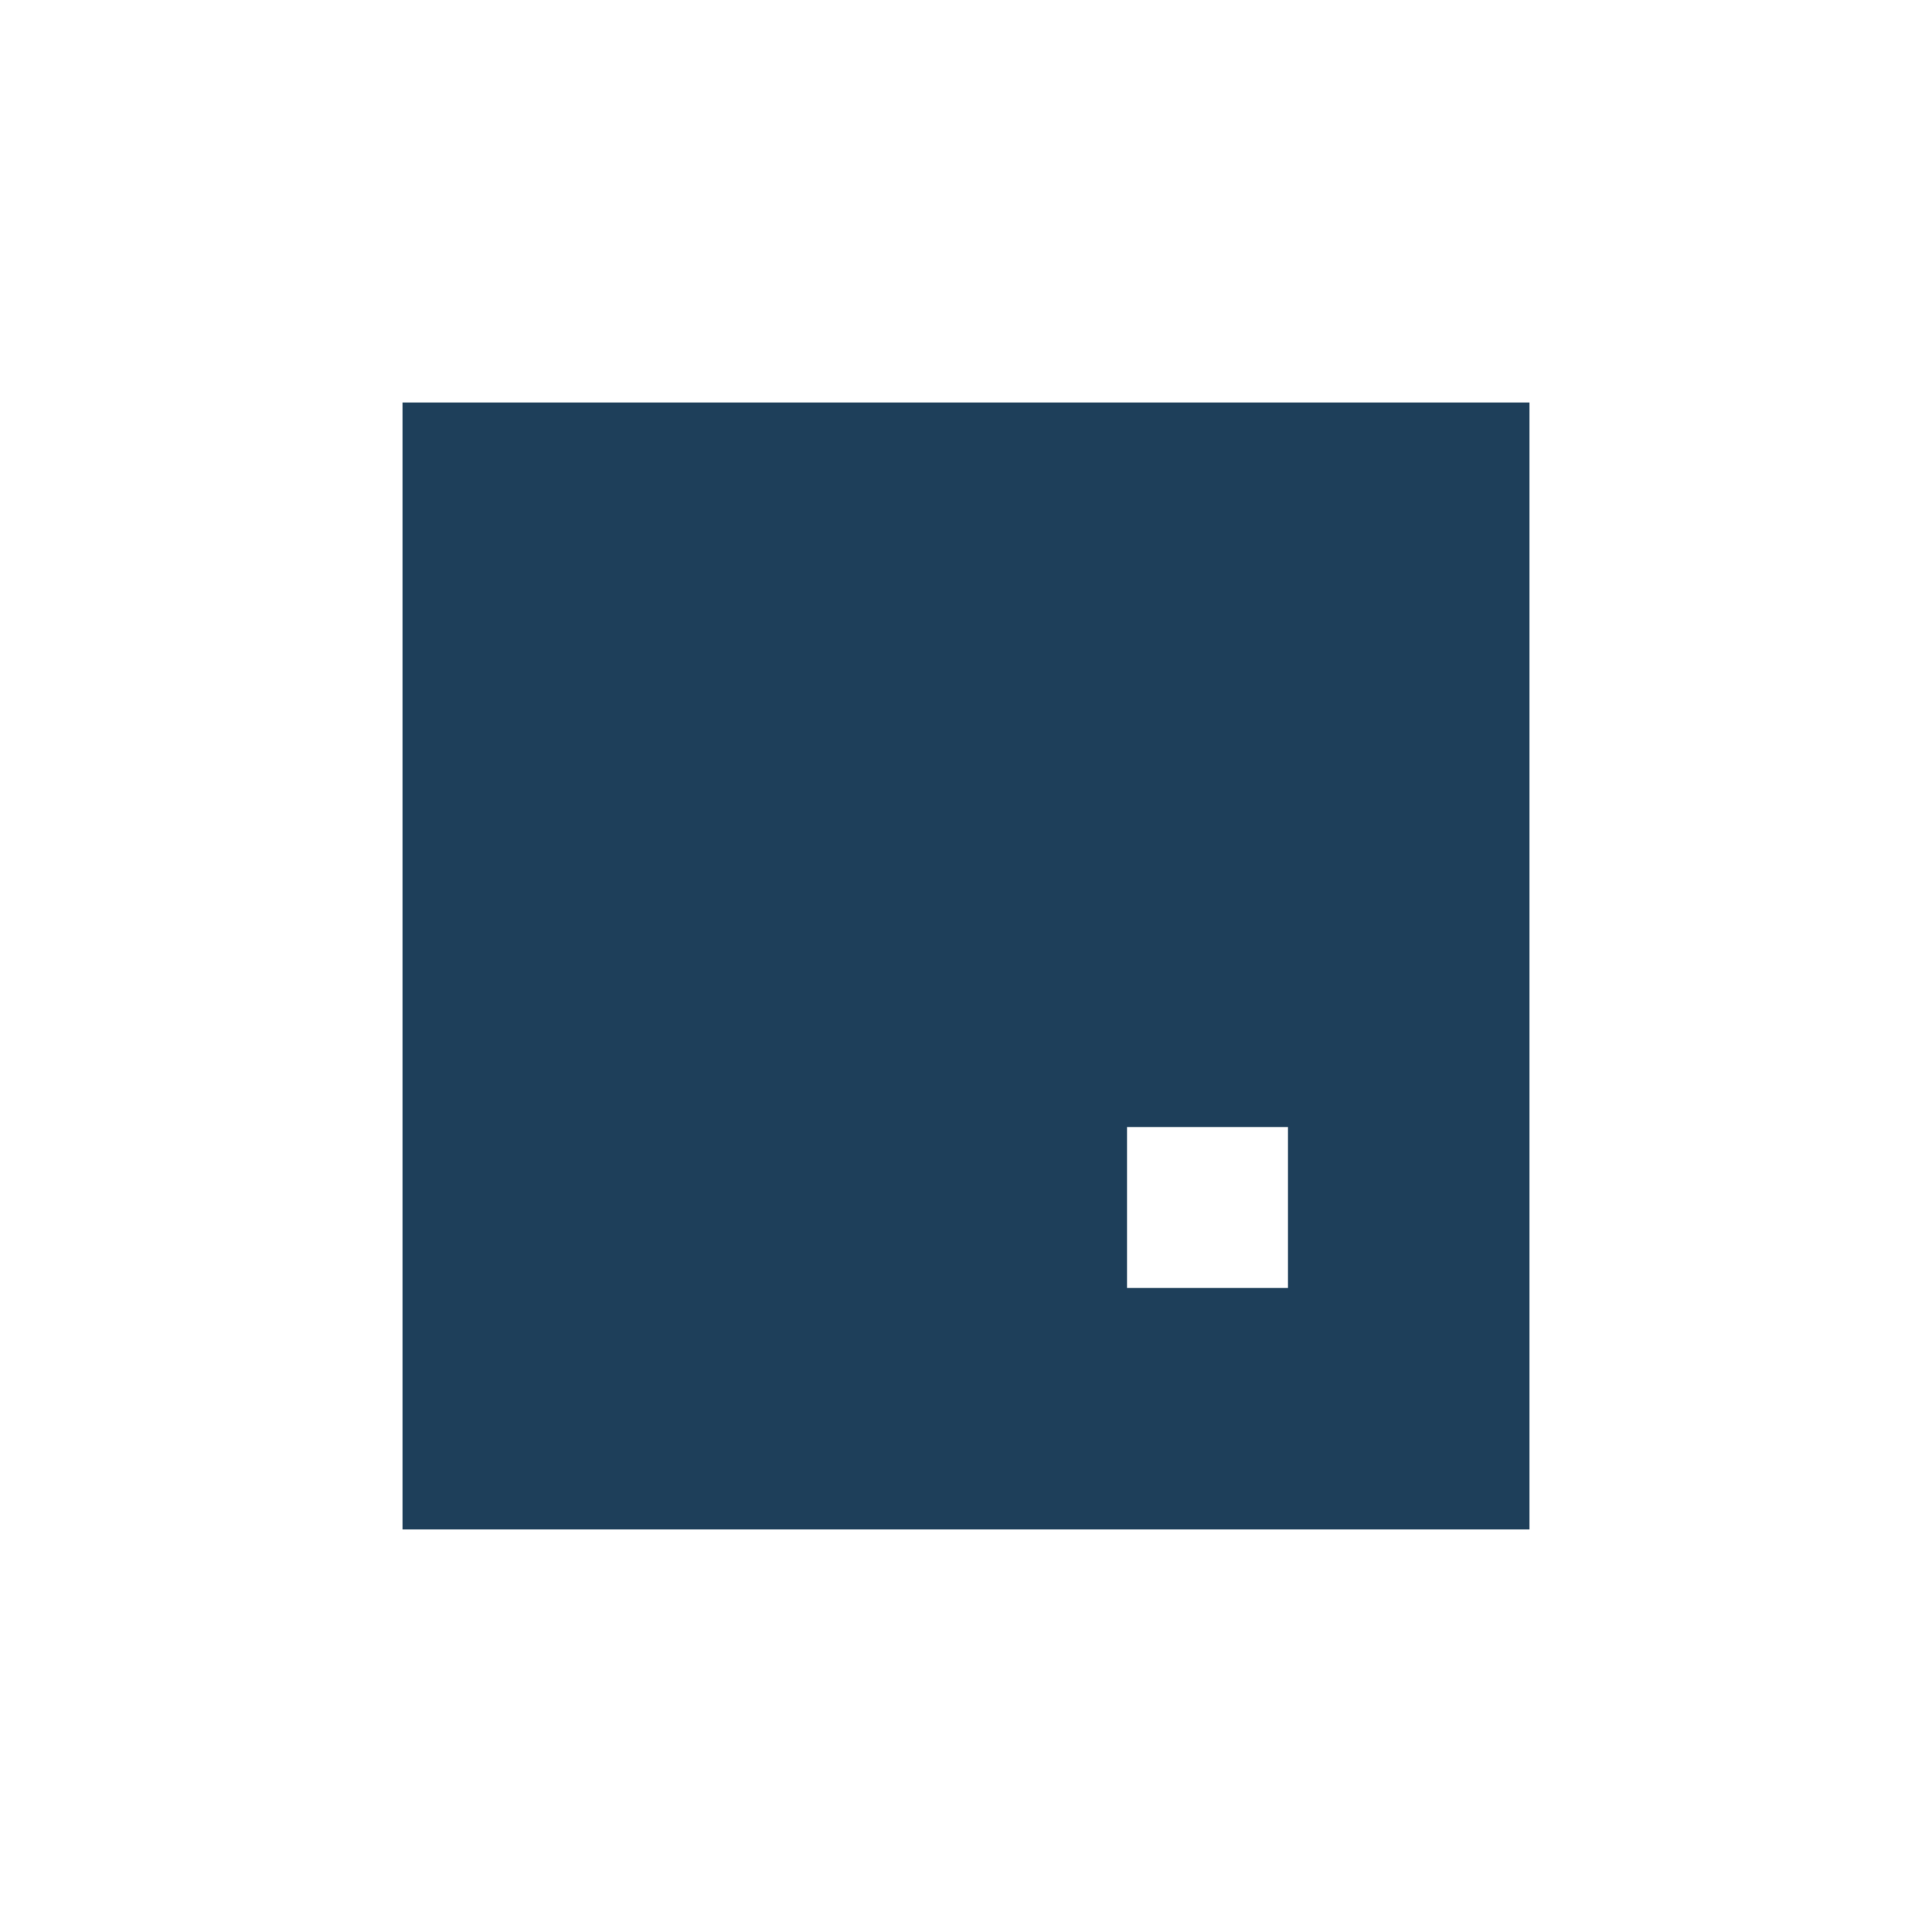 <svg xmlns="http://www.w3.org/2000/svg" width="24" height="24"><defs><style id="current-color-scheme"></style></defs><path d="M5 5v14h14V5H5zm9 9h2v2h-2v-2z" fill="currentColor" color="#1e3f5a"/></svg>
